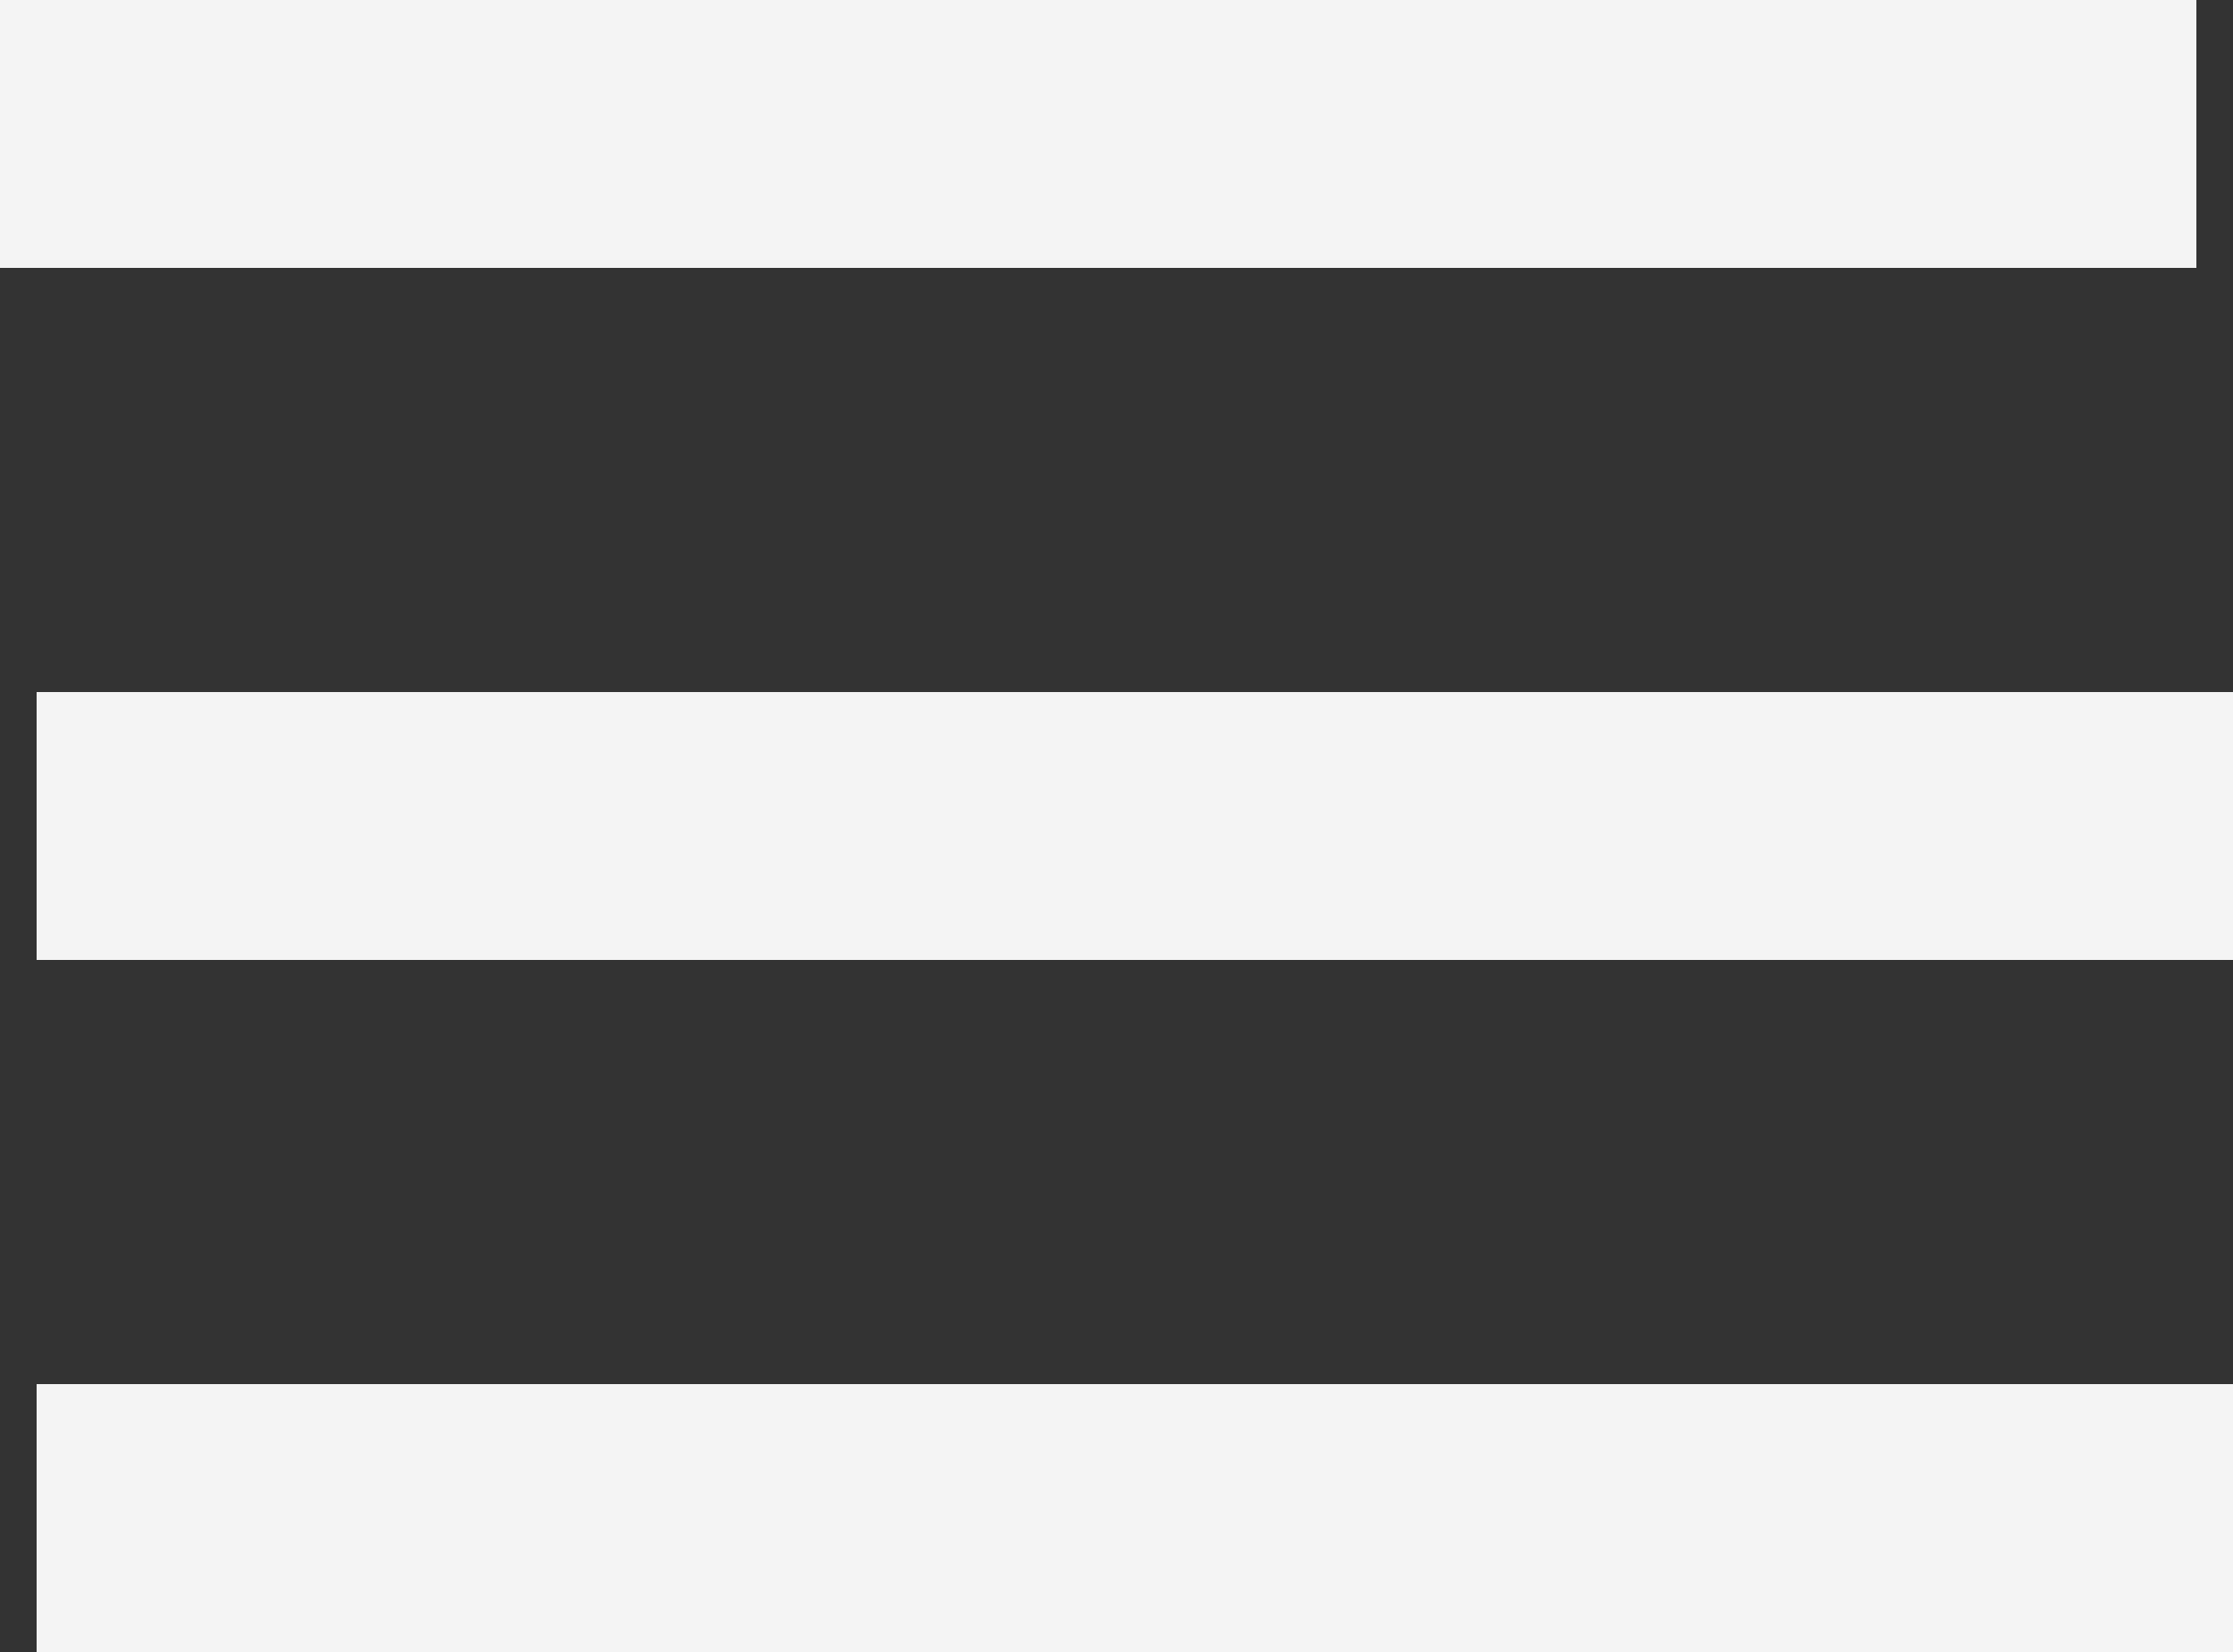 <svg xmlns="http://www.w3.org/2000/svg" viewBox="0 0 25 18.5"><rect x="0" y="0" width="25" height="18.5" fill="#333333" stroke="none"/><defs><style>.cls-1{fill:none;stroke:#f4f4f4;stroke-miterlimit:10;stroke-width:3px;}</style></defs><g id="Layer_2" data-name="Layer 2"><g id="Artwork"><line class="cls-1" y1="1.5" x2="24.59" y2="1.5"/><line class="cls-1" x1="0.41" y1="9.25" x2="25" y2="9.25"/><line class="cls-1" x1="0.41" y1="17" x2="25" y2="17"/></g></g></svg>